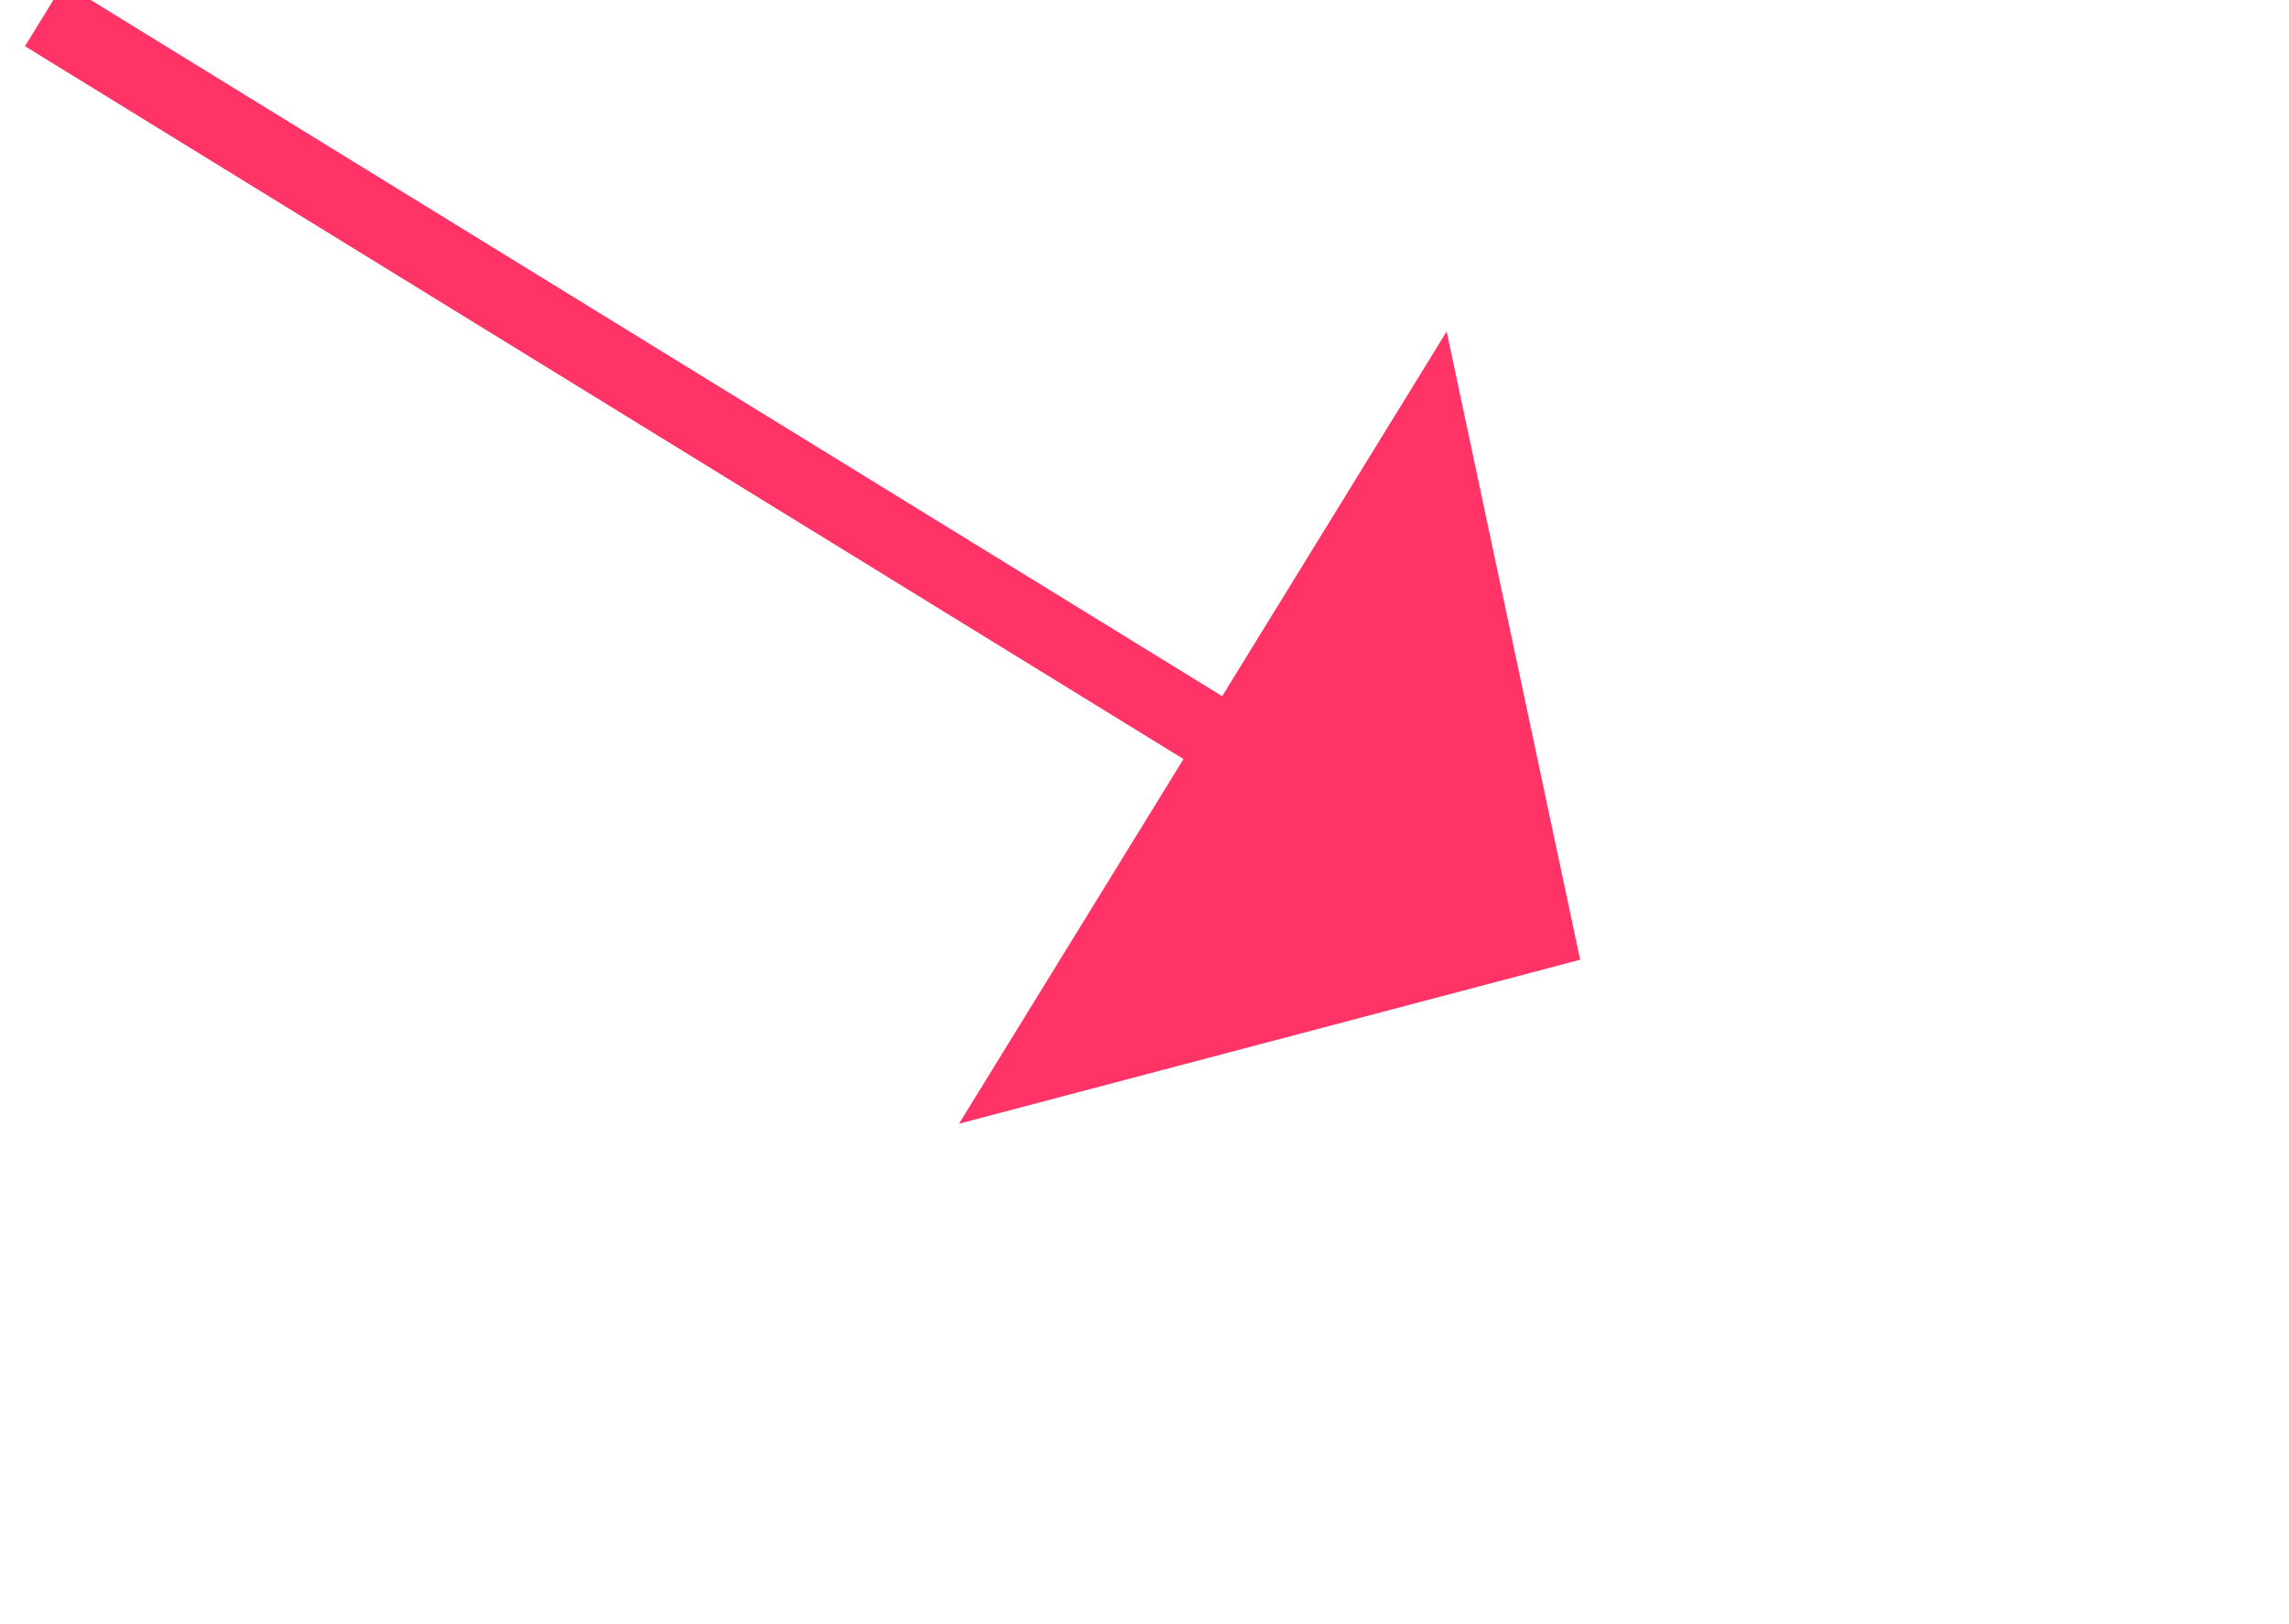 ﻿<?xml version="1.0" encoding="utf-8"?>
<svg version="1.1" xmlns:xlink="http://www.w3.org/1999/xlink" width="31px" height="22px" xmlns="http://www.w3.org/2000/svg">
  <g transform="matrix(1 0 0 1 -633 -3089 )">
    <path d="M 0.6 0.2  L 17.142 10.38  " stroke-width="1" stroke="#ff3366" fill="none" transform="matrix(1 0 0 1 633 3089 )" />
    <path d="M 12.988 15.221  L 21.4 13  L 19.592 4.49  L 12.988 15.221  Z " fill-rule="nonzero" fill="#ff3366" stroke="none" transform="matrix(1 0 0 1 633 3089 )" />
  </g>
</svg>